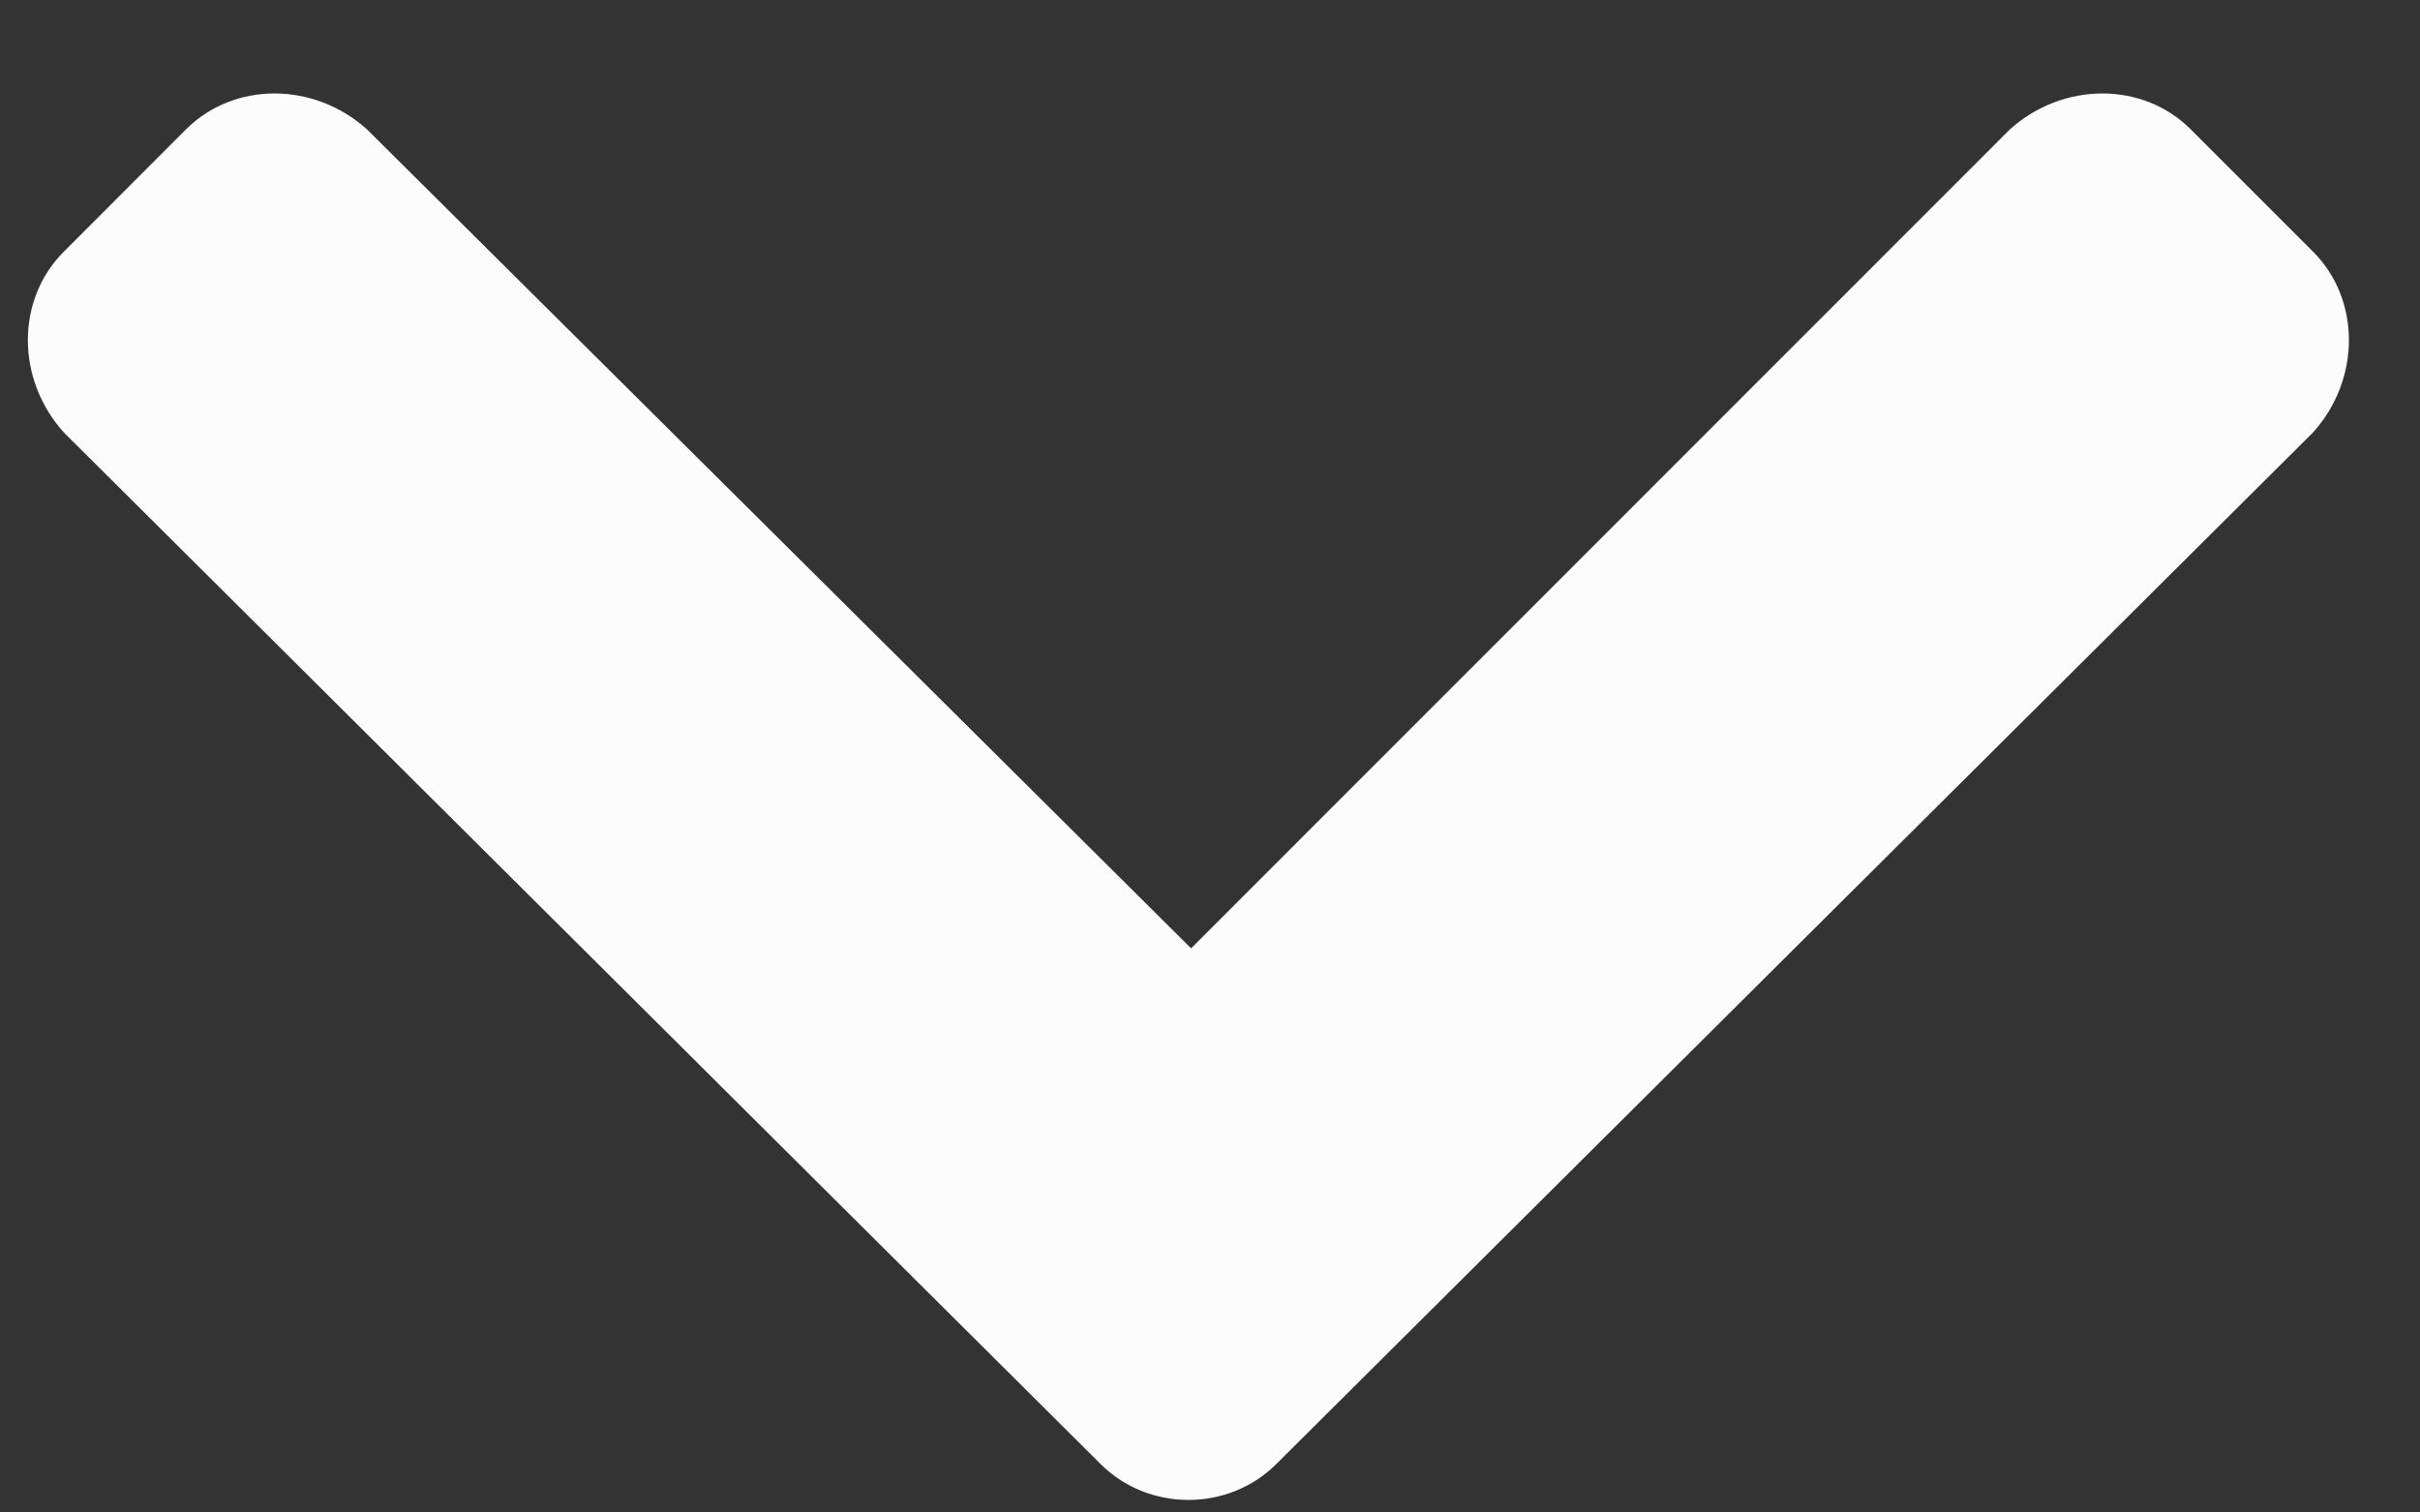 <svg width="16" height="10" viewBox="0 0 16 10" fill="none" xmlns="http://www.w3.org/2000/svg">
<rect x="0" y="0" width="16" height="10" fill="#333333" stroke="none"/>
<path d="M7.277 9.68C7.594 9.996 8.121 9.996 8.438 9.68L15.293 2.859C15.609 2.508 15.609 1.98 15.293 1.664L14.484 0.855C14.168 0.539 13.641 0.539 13.289 0.855L7.875 6.27L2.426 0.855C2.074 0.539 1.547 0.539 1.23 0.855L0.422 1.664C0.105 1.98 0.105 2.508 0.422 2.859L7.277 9.68Z" fill="#FCFCFC"/>
</svg>
